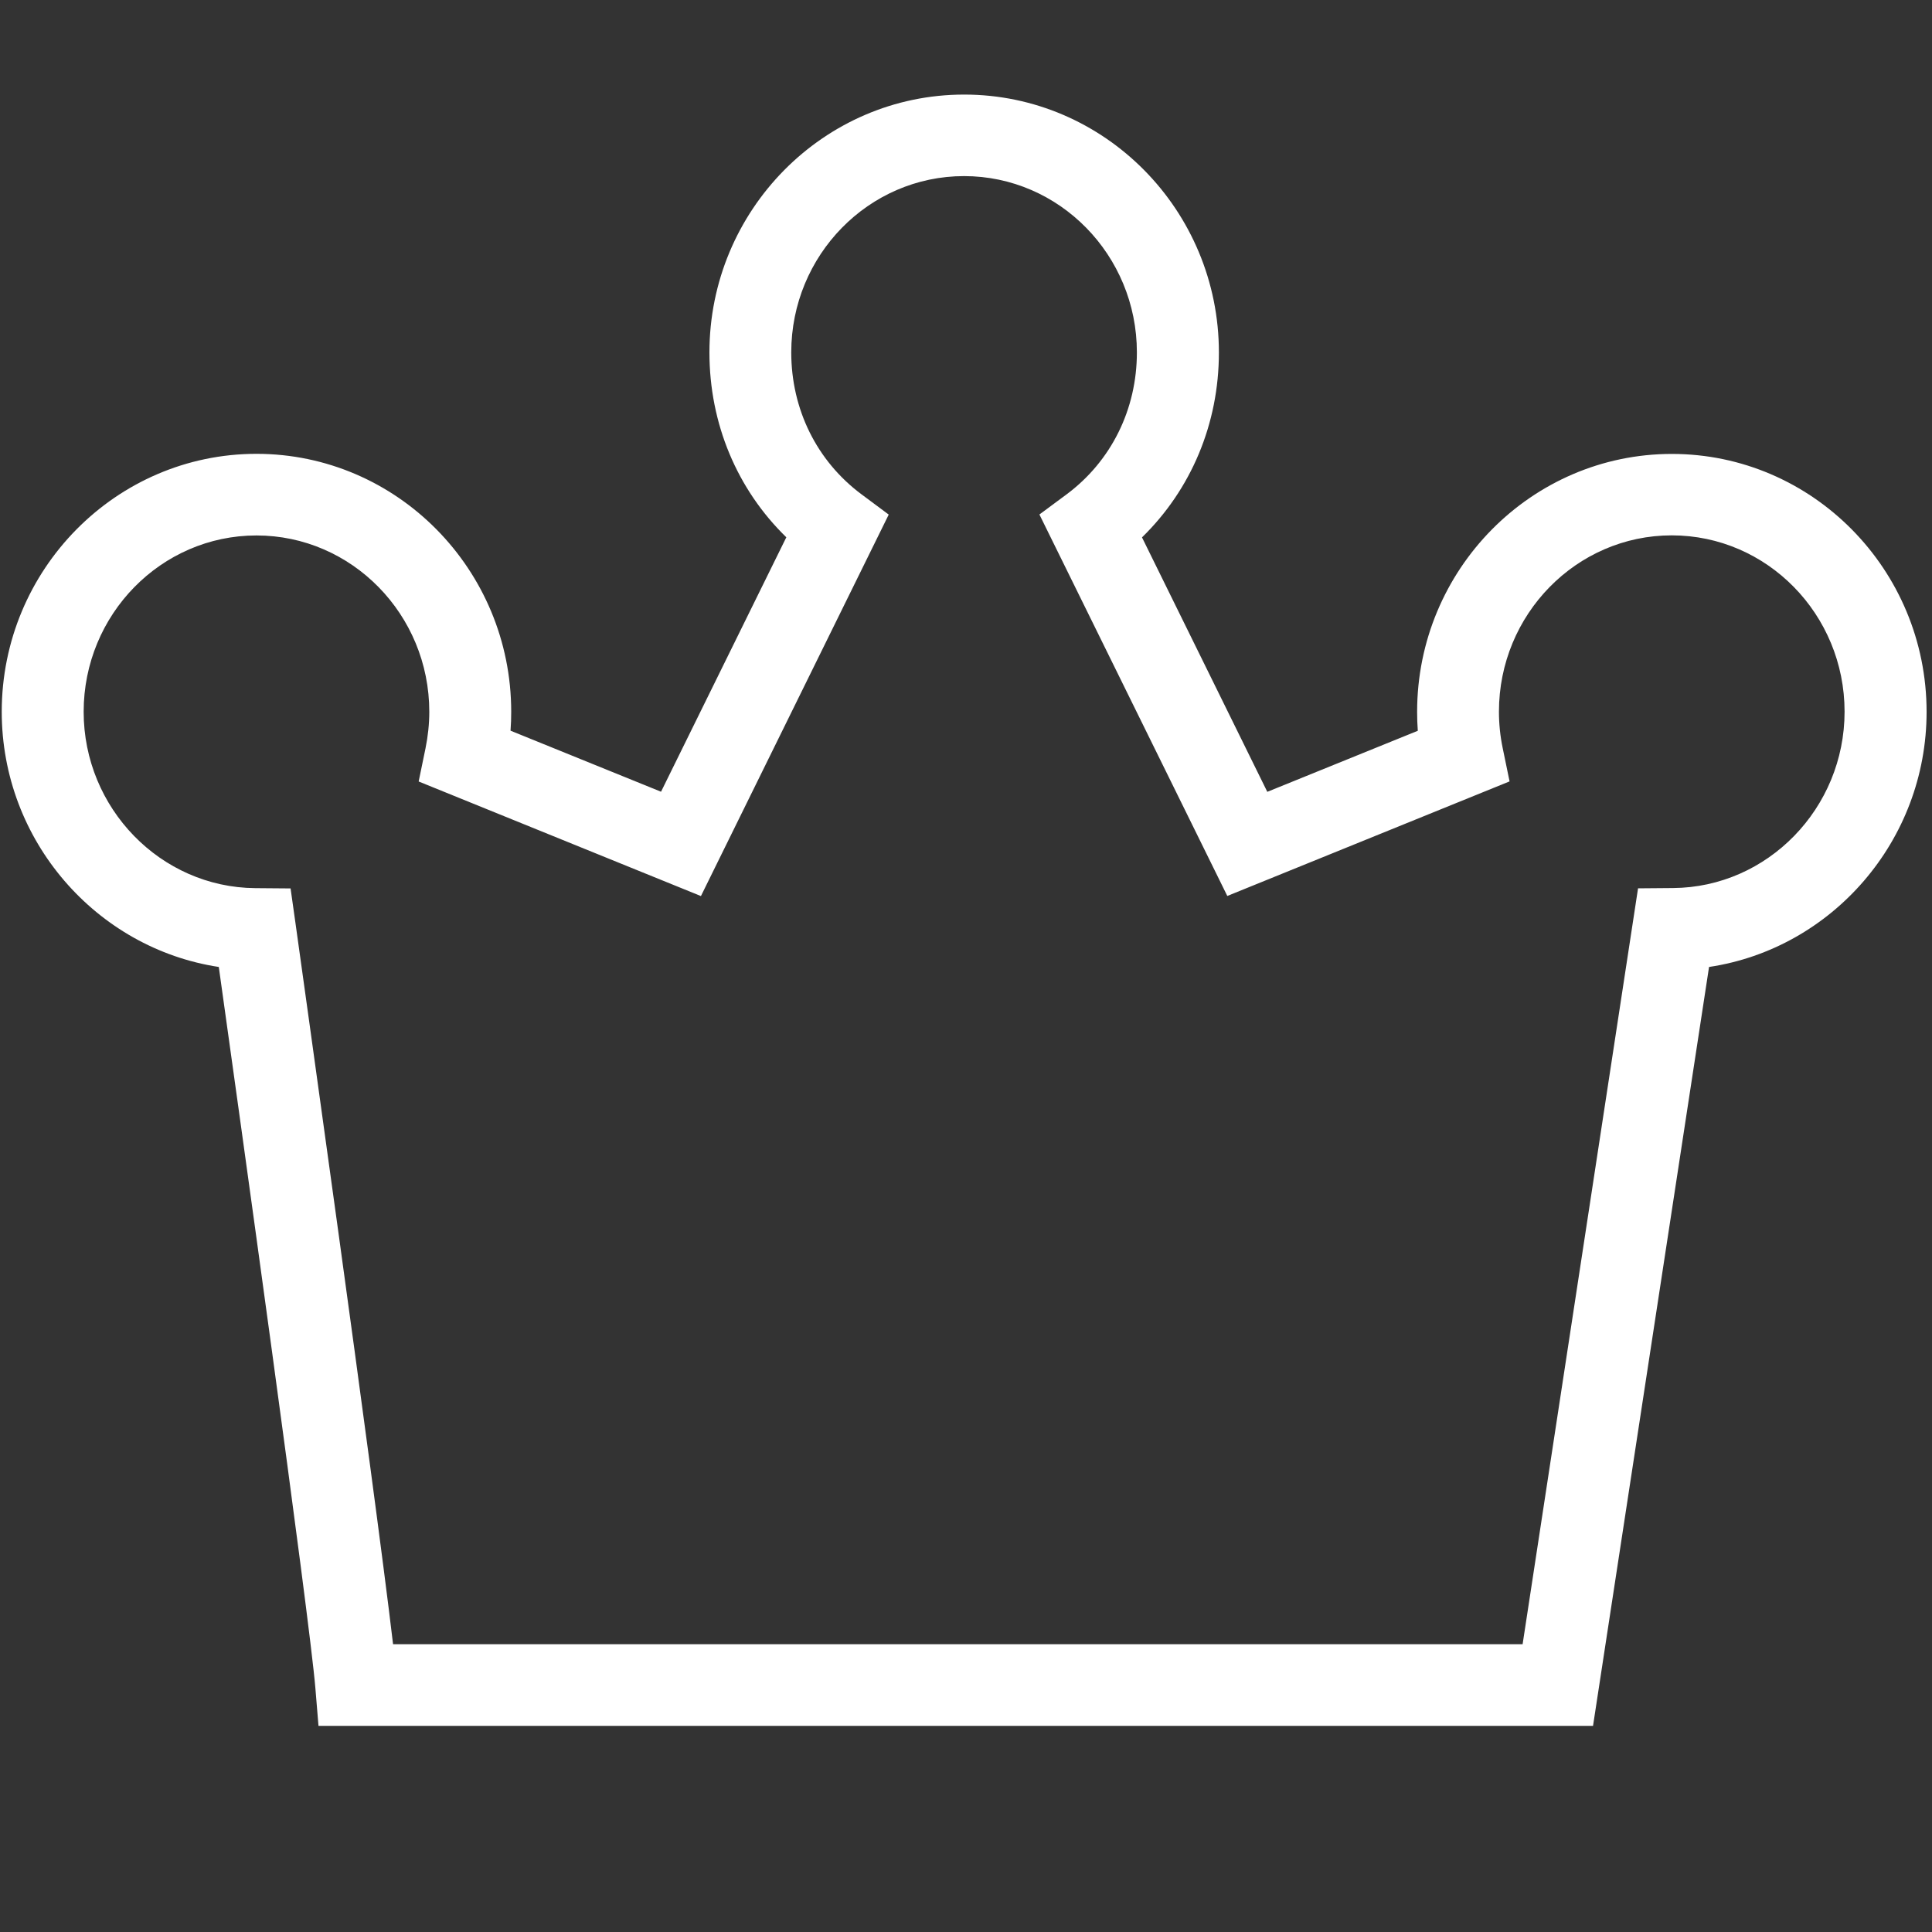 <?xml version="1.0" standalone="no"?><!DOCTYPE svg PUBLIC "-//W3C//DTD SVG 1.1//EN" "http://www.w3.org/Graphics/SVG/1.1/DTD/svg11.dtd"><svg t="1489401073879" class="icon" style="" viewBox="0 0 1024 1024" version="1.1" xmlns="http://www.w3.org/2000/svg" p-id="3719" xmlns:xlink="http://www.w3.org/1999/xlink" width="200" height="200"><rect x="0" y="0" width="1024" height="1024" fill="#333333" stroke="none"/><defs><style type="text/css"></style></defs><path d="M844.339 914.739 168.806 914.739l-1.638-19.866c-3.072-37.734-41.165-310.784-51.2-382.362C51.046 502.63 0.922 445.594 0.922 377.242c0-75.366 60.57-136.704 135.014-136.704s135.014 61.286 135.014 136.704c0 3.328-0.102 6.707-0.358 10.035l79.77 32.358 66.406-134.861C390.656 259.379 376.013 224.512 376.013 186.829c0-75.366 60.57-136.704 135.014-136.704s135.014 61.286 135.014 136.704c0 37.734-14.694 72.55-40.755 97.997l66.406 134.861 79.77-32.358c-0.256-3.328-0.358-6.707-0.358-10.035 0-75.366 60.57-136.704 135.014-136.704s135.014 61.286 135.014 136.704c0 68.403-50.227 125.491-115.302 135.219L844.339 914.739zM208.333 871.475l598.682 0 61.184-400.64 18.534-0.154c50.125-0.358 90.931-42.291 90.931-93.491 0-51.507-41.062-93.44-91.597-93.44-50.534 0-91.597 41.933-91.597 93.44 0 6.502 0.666 13.005 1.997 19.354l3.635 17.613-149.606 60.723-99.584-202.189 14.438-10.701c23.654-17.613 37.222-45.056 37.222-75.213 0-51.507-41.062-93.44-91.597-93.44-50.534 0-91.597 41.933-91.597 93.44 0 30.208 13.568 57.6 37.222 75.213L471.04 272.742 371.507 474.931 221.901 414.208l3.635-17.613C226.816 390.298 227.533 383.744 227.533 377.242c0-51.507-41.062-93.44-91.597-93.44-50.534 0-91.597 41.933-91.597 93.44 0 51.149 40.806 93.082 90.931 93.491l18.739 0.154 2.611 18.483C158.413 502.579 198.195 785.459 208.333 871.475z" p-id="3720" fill="#ffffff"></path></svg>